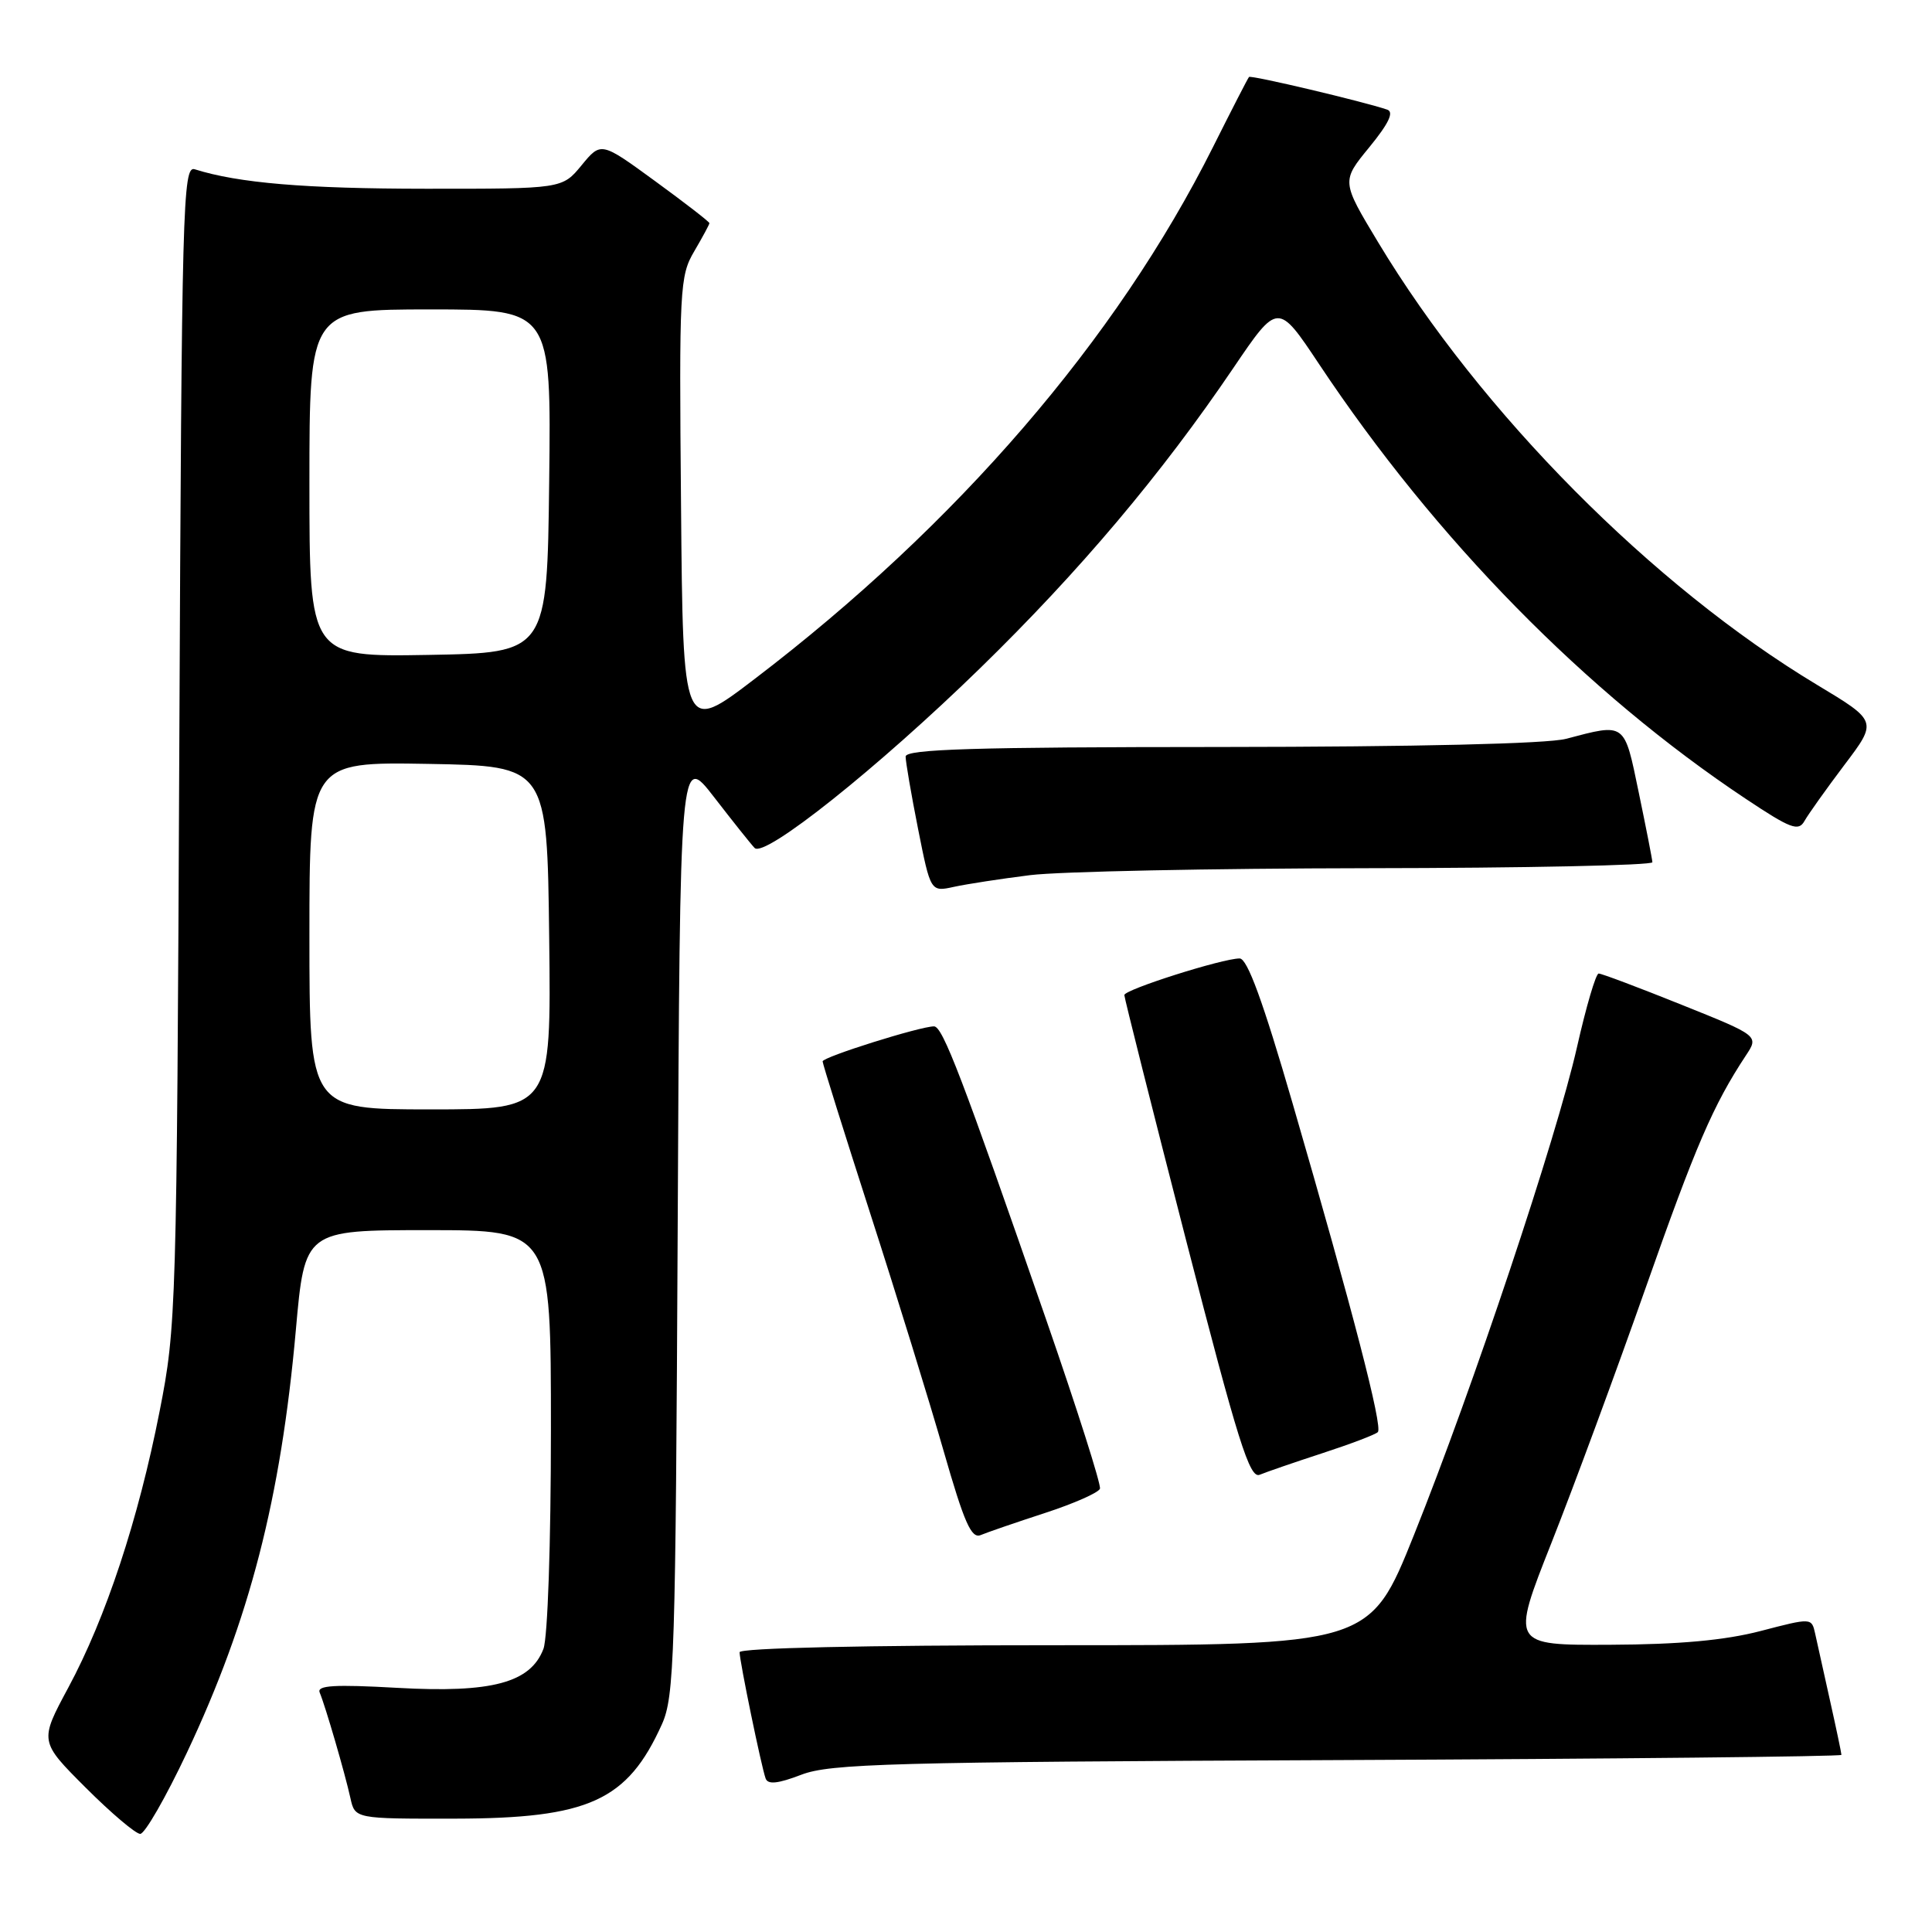 <?xml version="1.0" encoding="UTF-8" standalone="no"?>
<!DOCTYPE svg PUBLIC "-//W3C//DTD SVG 1.1//EN" "http://www.w3.org/Graphics/SVG/1.1/DTD/svg11.dtd" >
<svg xmlns="http://www.w3.org/2000/svg" xmlns:xlink="http://www.w3.org/1999/xlink" version="1.1" viewBox="0 0 256 256">
 <g >
 <path fill="currentColor"
d=" M 24.76 232.25 C 33.08 214.61 37.21 198.56 39.20 176.25 C 40.38 163.00 40.38 163.00 56.69 163.00 C 73.00 163.00 73.00 163.00 73.00 189.43 C 73.00 204.53 72.57 216.99 72.01 218.48 C 70.30 222.98 65.17 224.35 52.67 223.65 C 44.30 223.18 41.96 223.32 42.36 224.27 C 43.11 226.04 45.72 235.01 46.43 238.25 C 47.04 241.00 47.04 241.00 60.27 240.98 C 78.02 240.95 83.13 238.62 87.70 228.49 C 89.36 224.81 89.52 219.63 89.80 162.14 C 90.10 99.78 90.10 99.78 94.63 105.64 C 97.12 108.86 99.53 111.89 99.99 112.36 C 101.30 113.72 116.33 101.74 129.86 88.55 C 143.06 75.68 153.87 62.87 163.42 48.77 C 169.33 40.05 169.33 40.05 174.80 48.27 C 190.24 71.48 210.17 91.78 231.34 105.86 C 237.27 109.81 238.31 110.20 239.10 108.79 C 239.60 107.90 241.98 104.56 244.39 101.36 C 248.78 95.56 248.78 95.56 240.76 90.74 C 218.99 77.65 196.22 54.70 182.62 32.12 C 177.74 24.02 177.74 24.02 181.44 19.51 C 184.00 16.38 184.74 14.85 183.82 14.53 C 180.76 13.48 165.75 9.92 165.50 10.20 C 165.35 10.36 163.20 14.55 160.72 19.50 C 147.94 45.01 126.82 69.51 100.00 89.96 C 90.50 97.21 90.50 97.21 90.24 66.96 C 89.98 38.18 90.07 36.55 91.99 33.30 C 93.09 31.42 94.00 29.74 94.00 29.57 C 94.00 29.39 90.77 26.89 86.82 24.01 C 79.64 18.77 79.64 18.77 77.07 21.89 C 74.50 25.02 74.50 25.02 56.39 25.01 C 40.45 25.00 31.60 24.26 25.80 22.43 C 24.22 21.93 24.08 26.99 23.76 98.70 C 23.42 173.65 23.36 175.78 21.15 187.00 C 18.33 201.35 14.03 214.37 9.05 223.62 C 5.22 230.74 5.22 230.74 11.35 236.87 C 14.72 240.24 17.98 243.00 18.58 243.00 C 19.19 243.00 21.97 238.16 24.76 232.25 Z  M 177.25 233.22 C 213.96 233.06 244.00 232.75 244.00 232.53 C 244.00 232.31 243.32 229.06 242.48 225.31 C 241.65 221.57 240.76 217.57 240.51 216.43 C 240.05 214.36 240.02 214.36 233.28 216.12 C 228.54 217.35 222.54 217.90 213.36 217.94 C 200.21 218.00 200.21 218.00 205.57 204.45 C 208.52 197.00 214.13 181.81 218.04 170.70 C 224.68 151.82 227.00 146.44 231.33 139.87 C 233.07 137.25 233.07 137.25 222.78 133.12 C 217.13 130.85 212.20 128.99 211.83 129.00 C 211.46 129.00 210.17 133.39 208.96 138.75 C 206.23 150.81 195.16 183.93 187.35 203.41 C 181.50 218.00 181.50 218.00 139.75 218.00 C 114.53 218.00 98.00 218.37 98.00 218.93 C 98.00 220.11 100.88 234.09 101.45 235.66 C 101.75 236.49 103.08 236.35 106.18 235.16 C 110.02 233.69 117.97 233.47 177.25 233.22 Z  M 138.46 200.48 C 142.30 199.23 145.57 197.78 145.75 197.26 C 145.92 196.74 142.72 186.68 138.64 174.91 C 127.46 142.67 124.91 136.00 123.76 136.00 C 121.92 136.00 109.00 140.06 109.00 140.64 C 109.00 140.95 111.85 150.04 115.33 160.85 C 118.82 171.66 123.18 185.80 125.04 192.28 C 127.77 201.79 128.71 203.93 129.96 203.40 C 130.81 203.04 134.63 201.73 138.46 200.48 Z  M 175.24 192.55 C 178.95 191.34 182.25 190.09 182.57 189.76 C 183.25 189.08 179.26 173.71 171.29 146.25 C 167.36 132.70 165.28 127.00 164.26 127.00 C 161.98 127.00 149.00 131.12 148.98 131.85 C 148.98 132.21 152.65 146.81 157.15 164.29 C 164.06 191.12 165.59 195.98 166.92 195.41 C 167.79 195.05 171.53 193.76 175.24 192.55 Z  M 136.50 115.96 C 140.35 115.48 160.49 115.07 181.25 115.04 C 202.01 115.02 218.98 114.66 218.95 114.25 C 218.93 113.84 218.11 109.67 217.14 105.00 C 215.20 95.63 215.44 95.81 207.50 97.90 C 205.01 98.55 187.70 98.96 161.75 98.98 C 129.03 98.99 120.00 99.27 120.00 100.25 C 120.00 100.94 120.74 105.25 121.65 109.84 C 123.31 118.19 123.31 118.19 126.41 117.51 C 128.11 117.14 132.65 116.44 136.50 115.96 Z  M 41.00 123.97 C 41.00 100.95 41.00 100.95 56.75 101.22 C 72.50 101.50 72.50 101.50 72.77 124.25 C 73.04 147.00 73.04 147.00 57.02 147.00 C 41.00 147.00 41.00 147.00 41.00 123.97 Z  M 41.00 64.03 C 41.00 41.00 41.00 41.00 57.02 41.00 C 73.04 41.00 73.04 41.00 72.77 63.75 C 72.50 86.50 72.50 86.50 56.75 86.78 C 41.00 87.05 41.00 87.05 41.00 64.03 Z "/>
</g>
</svg>